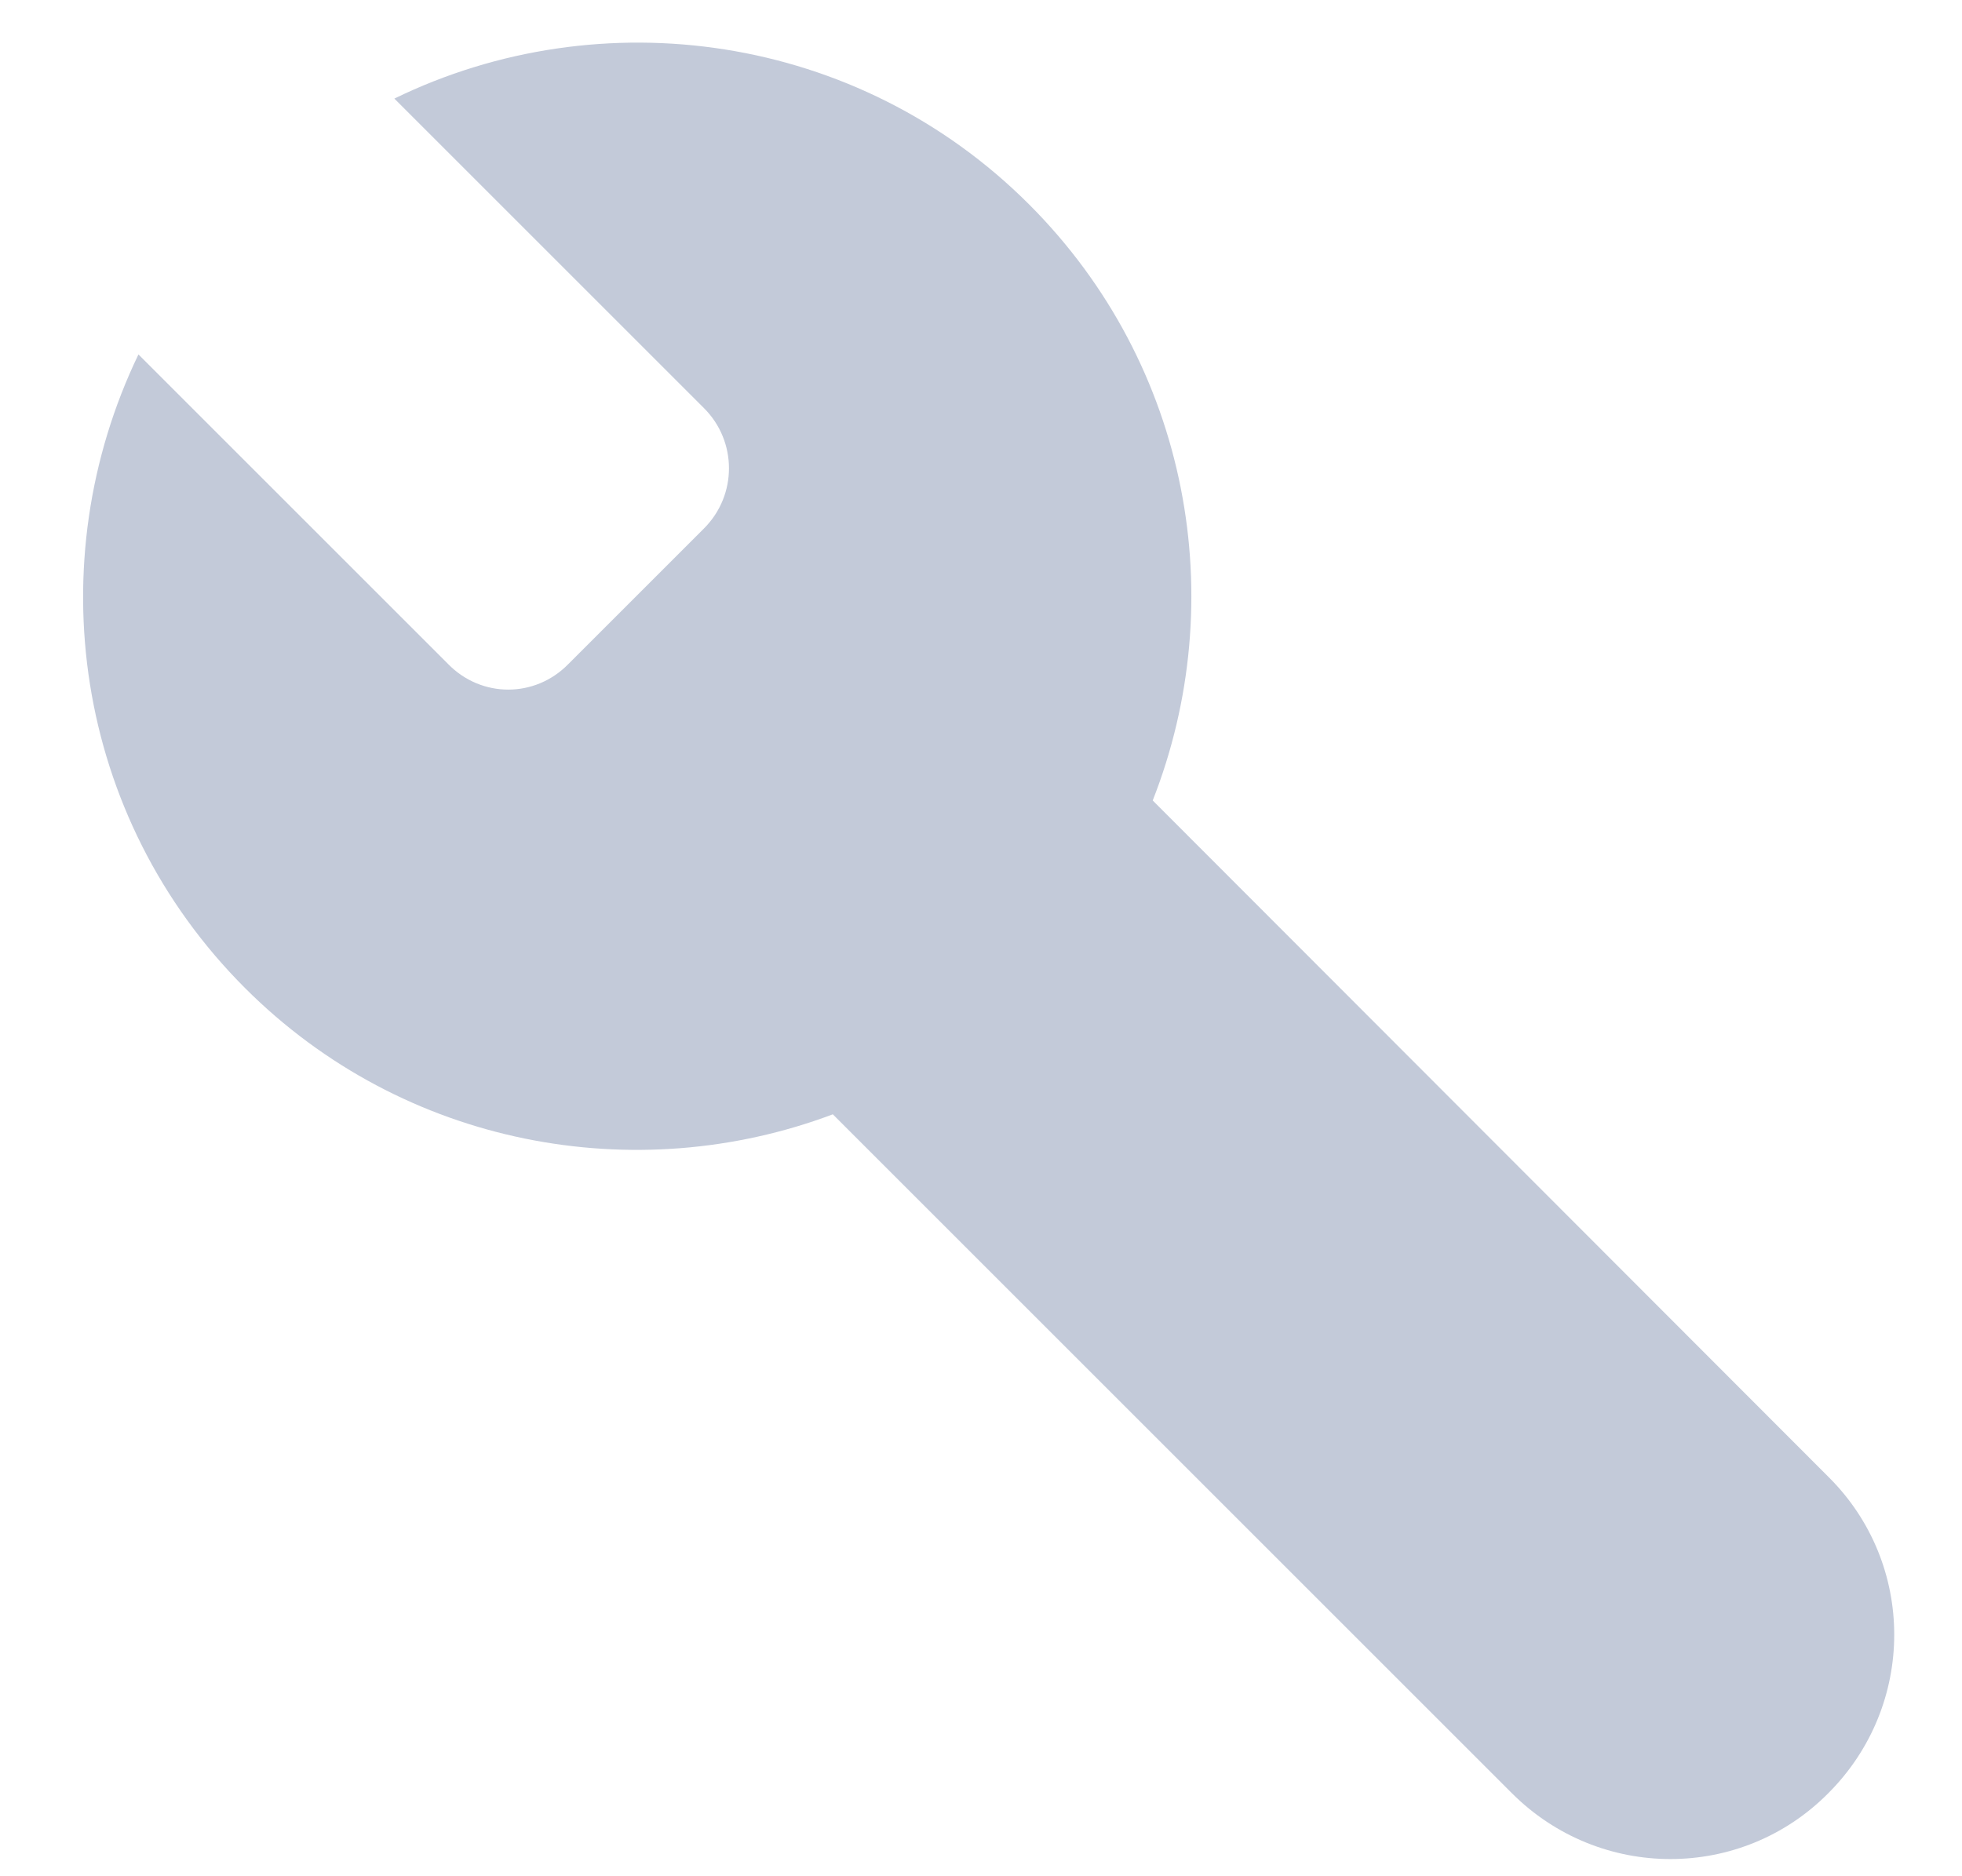 <svg width="23" height="22" viewBox="0 0 23 22" fill="none" xmlns="http://www.w3.org/2000/svg">
<path fill-rule="evenodd" clip-rule="evenodd" d="M12.063 2.396C10.053 0.386 7.043 -0.024 4.623 1.156L8.253 4.786C8.643 5.176 8.643 5.806 8.253 6.196L6.663 7.786C6.273 8.186 5.643 8.186 5.253 7.786L1.623 4.156C0.453 6.586 0.863 9.576 2.873 11.586C4.733 13.446 7.453 13.936 9.763 13.066L17.723 21.026C18.753 22.056 20.413 22.056 21.433 21.026C22.463 19.996 22.463 18.336 21.433 17.316L13.513 9.386C14.433 7.046 13.953 4.286 12.063 2.396Z" fill="#C3CAD9"/>
</svg>
